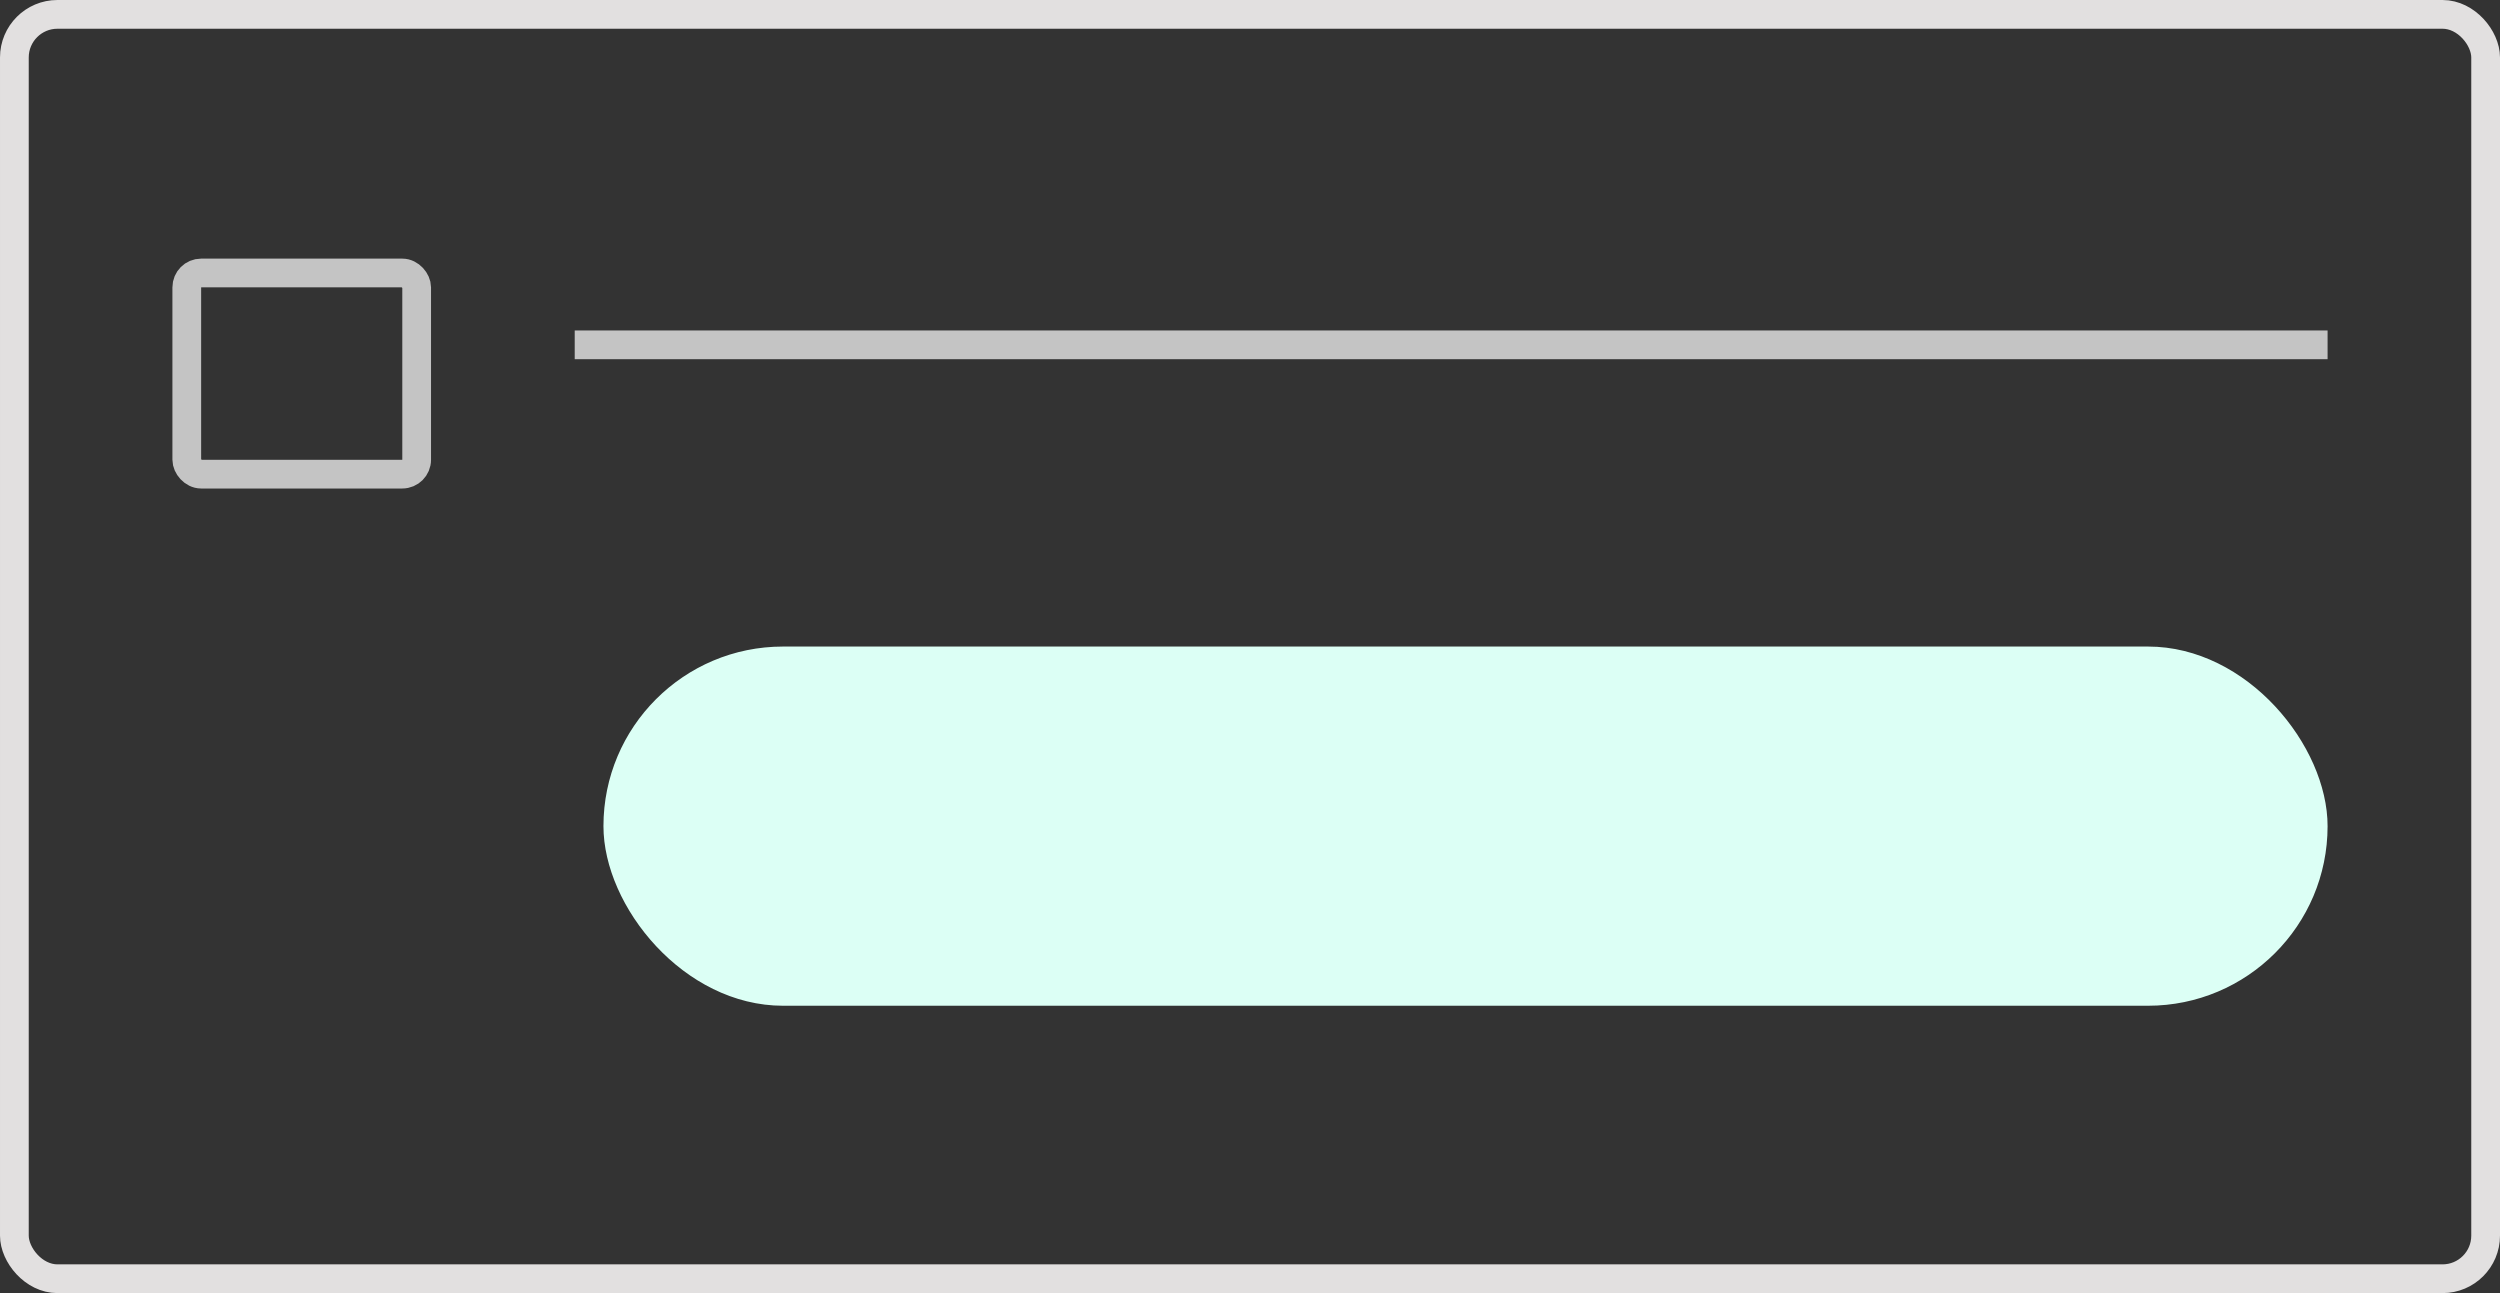 <svg width="87" height="45" viewBox="0 0 87 45" fill="none" xmlns="http://www.w3.org/2000/svg">
<rect x="0" y="0" width="87" height="45" fill="#333333" stroke="none"/>
<rect x="0.5" y="0.5" width="86" height="44" rx="1.5" fill="transparent" stroke="#E2E0E0"/>
<rect x="6.5" y="9.5" width="8" height="7" rx="0.5" fill="transparent" stroke="#C4C4C4"/>
<line x1="20" y1="12" x2="81" y2="12" stroke="#C4C4C4"/>
<rect x="21" y="22.5" width="60" height="12.5" rx="6.25" fill="#DCFFF5"/>
</svg>
